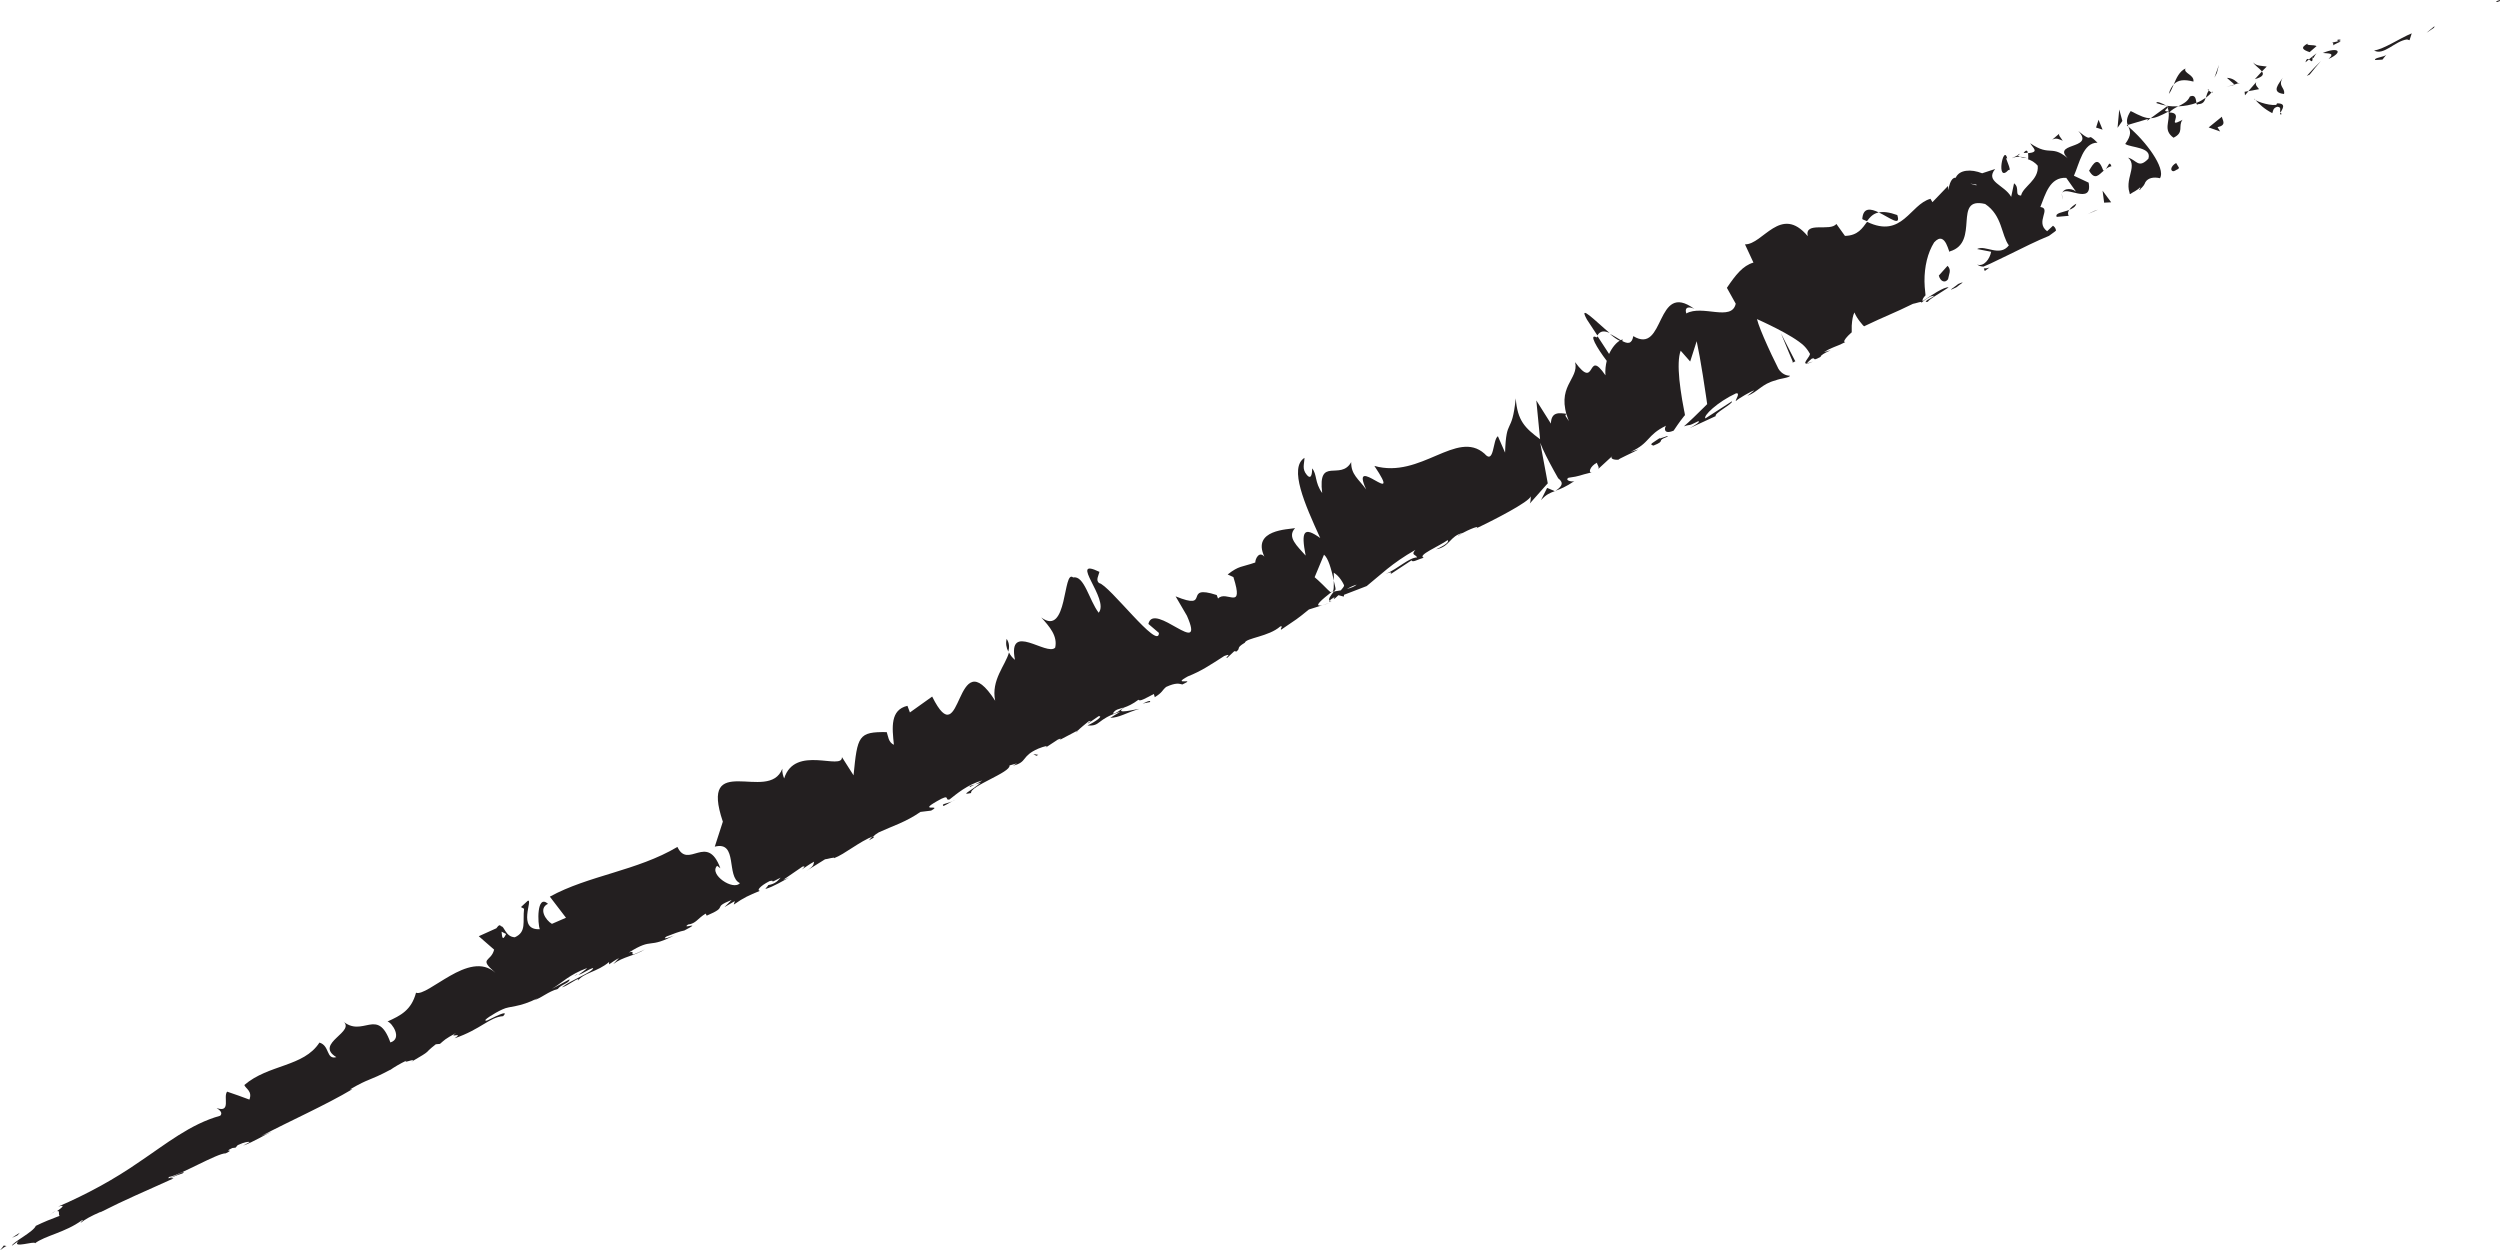 <?xml version="1.0" encoding="UTF-8"?>
<svg id="Layer_2" data-name="Layer 2" xmlns="http://www.w3.org/2000/svg" viewBox="0 0 192.05 96.06">
  <defs>
    <style>
      .cls-1 {
        fill: #231f20;
        stroke-width: 0px;
      }
    </style>
  </defs>
  <g id="Layer_5" data-name="Layer 5">
    <g>
      <path class="cls-1" d="M191.84.15c.32-.08.17-.12.21-.15-.52.14-.18.17-.21.15Z"/>
      <path class="cls-1" d="M186.98,2.14l.04-.13c-.21.16-.41.34-.61.51l.57-.39Z"/>
      <path class="cls-1" d="M182.38,3.88c.73.42,1.61-.74,2.53-.85l.19.06.17-.53c-.98.41-2.12,1.21-2.9,1.32Z"/>
      <path class="cls-1" d="M179.17,3.27c.3.23-.43.4.64-.08-.07-.01-.1-.03-.14-.04-.1.03-.24.07-.5.12Z"/>
      <path class="cls-1" d="M179.66,3.15c.5-.16-.44-.13,0,0h0Z"/>
      <path class="cls-1" d="M177.43,4l.53-.46c-.23-.13-.84-.01-.68-.2-.61.33-.37.49.16.67Z"/>
      <path class="cls-1" d="M177.1,4.79l.28-.23c-.1-.06-.2-.06-.28.23Z"/>
      <path class="cls-1" d="M177.97,4.08l-.6.48c.16.1.3.35.28-.2.06.25.09-.02.31-.28Z"/>
      <path class="cls-1" d="M178.44,4.07c.45.05.96-.02.44.46,1.18-.54.76-.96-.44-.46Z"/>
      <path class="cls-1" d="M182.47,4.61l.55-.03.3-.38c-.15.19-.98.23-.86.41Z"/>
      <path class="cls-1" d="M173.1,4.79c.06.21.49.46.66.7l.37-.38c-.31-.05-.85-.03-1.03-.32Z"/>
      <path class="cls-1" d="M173.76,5.49l-.54.59c.66-.18.69-.39.54-.59Z"/>
      <path class="cls-1" d="M177.43,5.73c.28-.36.57-.7.86-1.04-.37.36-.73.74-1.08,1.14l.22-.1Z"/>
      <polygon class="cls-1" points="170.3 5.61 170.46 4.98 170.11 5.97 170.3 5.61"/>
      <path class="cls-1" d="M168.5,6.27c.08-.54-.8-.64-.61-1.01-.47.22-.7.74-.9,1.22.31-.33.77-.41,1.52-.21Z"/>
      <path class="cls-1" d="M166.61,7.22c.15-.18.25-.45.38-.74-.16.18-.3.4-.38.74Z"/>
      <path class="cls-1" d="M171.94,6.4c-.12-.11-.39-.41-.87-.42l.58.51c.09-.03.19-.06.29-.09Z"/>
      <path class="cls-1" d="M171.68,6.51l-.02-.02c-.31.09-.53.15-.62.18.08-.02.27-.07.64-.16Z"/>
      <path class="cls-1" d="M172.01,6.38s-.05.01-.07.02c.06.05.08.06.07-.02Z"/>
      <path class="cls-1" d="M175.36,5.97c-.27.44-.96,1.13.1,1.25.11-.49-.5-.57-.1-1.25Z"/>
      <path class="cls-1" d="M172.73,7l.81-.15c-.09-.14-.34-.32-.21-.55l-.61.7Z"/>
      <polygon class="cls-1" points="172.46 7.32 172.73 7 172.43 7.05 172.46 7.32"/>
      <path class="cls-1" d="M168.23,7.41c-.18.41-.52.56-.9.76.5-.02.98-.11,1.4-.27-.05-.23-.04-.67-.5-.49Z"/>
      <path class="cls-1" d="M169.94,7.03s-.04.04-.05.06c.07.04.12.04.05-.06Z"/>
      <polygon class="cls-1" points="163.37 9.62 163.51 9.74 163.46 9.6 163.37 9.62"/>
      <path class="cls-1" d="M168.86,8c.39,0,.5-.23.58-.49-.21.15-.45.29-.72.4.02.1.05.17.13.1Z"/>
      <path class="cls-1" d="M165.66,7.92c.25.09.5.15.76.2-.28-.16-.79-.4-.76-.2Z"/>
      <path class="cls-1" d="M169.68,6.96s.02-.03.03-.05c-.18-.1-.13-.04-.03.05Z"/>
      <path class="cls-1" d="M169.68,6.96c-.12.15-.17.36-.23.55.17-.12.32-.26.43-.41-.06-.03-.14-.09-.2-.14Z"/>
      <path class="cls-1" d="M164.42,14.56c-.01-.09.23-.15.39-.57.21-.33.63-.41,1.12-.3.47-.78-1.14-2.89-2.42-3.95.13.32.27.6-.25,1.32.46.3,2.07.23,1.78,1.13-.77.8-.9.1-1.56-.08.42.37.28.83.15,1.37-.07.27-.13.56-.12.86,0,.15.03.3.08.46.02.11,0,.08.05.11.25-.18.54-.28.76-.52.08.11-.23.25.02.18Z"/>
      <path class="cls-1" d="M164.95,9.28l.26-.2c-.41.01-.79-.17-1.53-.55-.34.52-.32.83-.23,1.07l1.55-.46-.05.14Z"/>
      <path class="cls-1" d="M166.59,8.57c.12.8-.45,1.41.38,2.01.85-.42.32-.86.69-1.38-1.35.74.22-.55-1.02-.56.22-.23.46-.36.69-.47-.3.01-.61,0-.91-.05.02.01.04.02.06.03h0s0,0,0,0c.11.07.15.11.06.09,0,.01-.02.02-.02.03.04.1.06.2.07.29-.49,0-.16-.16-.07-.29-.01-.04-.02-.07-.04-.11h0s-1.26.92-1.26.92c.36-.01.73-.18,1.37-.51Z"/>
      <path class="cls-1" d="M175.3,8.76c-.07-.03-.09-.07-.11-.11-.06.11-.07.18.11.11Z"/>
      <path class="cls-1" d="M174.56,8.69c.06-.13.03-.4.39-.49.37.04.13.27.24.45.12-.25.5-.72-.27-.71l-.06.12c-.66.07-1.76-.36-1.7-.48.43.46.77.78,1.39,1.11Z"/>
      <path class="cls-1" d="M170.69,8.96l-1.02.83.88.31-.2-.33c.73-.16.38-.52.33-.81Z"/>
      <polygon class="cls-1" points="163.04 9.29 162.8 8.41 162.67 9.82 163.04 9.29"/>
      <polygon class="cls-1" points="161.52 9.96 161.21 9.2 161.02 9.8 161.52 9.96"/>
      <path class="cls-1" d="M80.3,57.44l-.32.21c.15-.09.25-.16.32-.21Z"/>
      <path class="cls-1" d="M82.74,56.23l.03-.1c-.09.09-.13.15-.03.1Z"/>
      <path class="cls-1" d="M123.65,25.58c-1.04-.87-2.46-2.33-1.74-1.03l.8,1.22c.23-.39.57-.36.94-.19Z"/>
      <path class="cls-1" d="M102.3,45.46c.05,0,.11-.02.17-.02.05-.06.09-.11.13-.16,0-.15-.1-.46-.14-.67-.01.33.05.86-.16.86Z"/>
      <path class="cls-1" d="M102.28,46.27l-.7.22c.16-.04.39-.11.7-.22Z"/>
      <path class="cls-1" d="M67.06,64.21l-.32.35c.62-.31.31-.25.32-.35Z"/>
      <path class="cls-1" d="M145.75,16.52c-.64-.23-1.08-.27-1.42-.2.84.4,1.72,1.13,1.42.2Z"/>
      <path class="cls-1" d="M77.33,49.08c-.08.35-.03.68.13.98.09-.34.08-.67-.13-.98Z"/>
      <path class="cls-1" d="M143.06,16.83c.13.08.24.1.36.16.23-.31.48-.59.91-.67-.62-.3-1.21-.41-1.27.51Z"/>
      <path class="cls-1" d="M18.61,87.93l-.12.04s.05,0,.12-.04Z"/>
      <path class="cls-1" d="M3.77,93.38c.12-.1.33-.25.53-.38-.1.05-.27.16-.53.38Z"/>
      <path class="cls-1" d="M155.02,11.93c.3-.18,0-.12,0,0h0Z"/>
      <path class="cls-1" d="M158.4,14.85c-.02.13,0,.28.09.49-.08-.23-.1-.38-.09-.49Z"/>
      <path class="cls-1" d="M143.22,25.03h-.03c.11,0,.09,0,.03,0Z"/>
      <path class="cls-1" d="M155.73,12.15c-.18-.06-.37-.1-.56-.11.1.05.28.09.56.11Z"/>
      <path class="cls-1" d="M155.45,11.75c.14,0,.24-.01.33-.02-.03-.17-.12-.25-.33.02Z"/>
      <path class="cls-1" d="M154.58,12.15c.18-.09.38-.11.59-.11-.1-.04-.15-.08-.15-.12-.09.05-.22.12-.44.22Z"/>
      <path class="cls-1" d="M44.37,74.83s-.05.01-.07.02c-.29.21-.16.14.07-.02Z"/>
      <path class="cls-1" d="M119.46,37.74l.03-.03s-.04.01-.05.02h.02Z"/>
      <path class="cls-1" d="M118.38,38.42c.39-.43.67-.55,1.06-.69l-.59-.25-.47.94Z"/>
      <path class="cls-1" d="M74.48,60.39l.86-.26c-.85.7-1.59.97-.74.79-.12-.53,3.07-1.59,2.95-2.12l.58-.16c-.15.07-.16.11-.31.18,1.14-.28.59-.72,1.94-1.31.48-.19.83-.28.55-.07l.96-.63c.3-.14.27-.02-.03.12l1.54-.81v.02c.18-.19.63-.55.85-.73.43-.13-.17.15-.04.16l.8-.55c.41-.05-.24.43-.85.71,1.05.08.66-.48,2.53-1.06l-.78.47c.66.01,1.25-.4,2.25-.69-.26.02-2.06.49-1.18-.1.28-.1.64-.25,1.1-.6.09.17.56-.12,1.18-.44l.07.25c.63-.4.52-.49.87-.79.76-.35,1-.25,1.25-.19,1.21-.56-.96.13.42-.62,1.03-.41,1.68-.85,2.8-1.57.73-.27-.05.2.23.14l.52-.49c.15-.07.13,0,.12.05.48-.33-.07-.25.71-.72.09-.36,1.85-.47,2.72-1.25.28-.06-.05.2.07.25,1.29-.88,1.12-.73,2.13-1.55l1.04-.33c-.8.18.01-.47.72-1.03l-.11.02s-.14-.13-.2-.18c-.14-.14-.28-.27-.4-.4-.25-.24-.46-.44-.61-.56l.72-1.73c.32.26.54,1.03.76,1.99,0-.21,0-.42-.01-.61.21.13.39.31.54.53.08.11.15.23.21.35.04.09.04.08.04.09v.03c-.01.08-.12.21-.25.36l-.53.09c-.24.29-.46.59-.33.69.07-.07.22-.17.39-.27-.06.08-.1.14-.05.14.05,0,.16-.11.34-.28l.41.11.02-.14,1.74-.67c1.06-.85,1.91-1.74,3.74-2.78-.38.42.05.35.13.58-.63.02-1.41.83-2.41,1.27.52-.23.46-.07.35.03l1.64-1.08c.05.2.44-.05.93-.2-.52-.18,1.18-.88,1.84-1.35.1.1,0,.3-.89.71,1.09-.21,1.03-1.03,2.07-1.27-.21.11-.33.15-.39.25.44-.35,1.69-.87,1.46-.63l-.21.11c1.42-.66,4.27-2.13,4.33-2.53.03.03,0,.45-.06.55l1-1.13.25-.28.13-.14-.11-.61-.47-2.51c.22.59.61,1.34,1.06,2.16.1.19.21.38.32.57l.07.06s.09.08.12.13c.14.18.15.41-.39.77.35-.13.79-.3,1.44-.74-.25.08-.75-.08-.45-.26.99-.14.67-.15,1.84-.43-.37.12-.19-.47.36-.73-.05.1.24.37.06.51l1.15-1.06c-.3.24.1.36.46.32-.18,0,1.16-.57,1.5-.79l-.61.2c1.54-.7,1.23-1.29,2.74-2.02-.14.17-.21.71.58.38.13-.19.4-.61.79-1.1l.08-.09c0-.08-.05-.26-.07-.38l-.15-.82c-.09-.54-.16-1.05-.21-1.53-.09-.95-.08-1.74.1-2.22l.73.83.5-1.56c.15.69.31,1.59.47,2.6.08.5.16,1.03.24,1.57l.06.41.03.21c.02.08-.02.05-.03.08l-.2.2c-.54.54-1.12,1.1-1.55,1.47.61-.2.22.05,1.07-.38.35-.05-.38.39-.63.52l2.01-.93c-.2-.18,1.4-.99,1.23-1.13l-2.03,1.31c-.2-.18.92-1.26,2.34-1.92.4-.09-.07.53,0,.59.14-.17,1.26-.81,1.41-.82l-.53.42c.82-.31,1.12-.93,2.17-1.19.33-.15,1.11-.2,1.1-.36-.33,0-.61-.18-.79-.4l-.06-.09-.03-.04-.16-.33c-.25-.5-.48-.98-.68-1.43-.4-.89-.7-1.62-.81-2.06.19.09,2.73,1.21,3.61,2.05.17.17.32.37.43.57.03.02.04.05.03.09-.02.08-.09.19-.17.3-.15.22-.32.44-.05.41-.01-.07.25-.29.36-.38.37-.12-.05.26.68-.14.01-.28,1.51-.73.26-.36.69-.43.79-.34,1.63-.77-.17,0-.04-.22.22-.49.07-.07.14-.14.22-.21l.06-.05s0-.11,0-.16v-.35c.03-.45.09-.81.21-1.02.09.24.25.48.41.69.16.21.35.44.36.36,1.49-.72,2.33-1.02,3.72-1.71.15-.01.85-.28.61-.05.18-.14.33-.3.75-.52.91-.23-.93.5-.2.41,0-.15,1.02-.72,1.58-1.1-.28-.1-1.42.66-1.99,1.05-.03-.07,0-.17.09-.29l.08-.1.05-.05c0-.05-.02-.14-.02-.21-.04-.29-.05-.58-.06-.86-.01-1.14.24-2.2.74-3,.92-1.02,1.15,1.06,1.21.69,2.35-.69.17-4.25,2.71-3.64,1.33.89,1.23,2.38,1.82,3.18-.71.92-1.83-.07-2.44.28l1.08.21c-.1.55-.56,1.18-1.08.98.14.1.32.16.49.16.15-.07.33-.14.53-.23.4-.19.89-.43,1.41-.68,1.05-.52,2.22-1.1,3.09-1.45.14-.1.31-.23.44-.32.05-.07.13-.04.09-.16-.03-.12-.1-.22-.22-.3l-.45.42c-.95-.7.36-1.75-.52-1.86.39-.98.72-2.31,1.99-2.24l.81,1.15c-.2-.35-1.03-.44-1.13.07.15-.73,2.38.96,2.04-.85l-1.13-.53c.42-.94.7-2.55,1.81-2.54-1-.99-.14.22-1.48-.9,1.42,1.49-2.41.81-.58,2.29-1.49-1.38-1.5-.23-3.11-1.35.24.41.71.68-.17.77.03.14.02.32.02.44-.03,0-.04,0-.07-.01l.07.03c0,.08,0,.09.02.01.28.11.54.28.71.49.1,1.11-1.13,1.59-1.28,2.29-.55-.01-.06-.58-.54-.94l-.22,1.04c-.54-.94-2.03-1.15-1.23-2.14l-1,.33c-.85-.34-1.76-.28-2.03.34-.57-.05-.59,1.6-.59.63l-1.2,1.25-.15-.26c-1.58.43-2.16,3.08-4.87,1.77-.36.48-.7,1.06-1.7,1.08l-.66-.92c-.47.62-2.45-.23-2.2.94-2.07-2.47-3.44.66-4.82.63l.65,1.4c-.82.24-1.37.95-2.04,1.94l.68,1.22c-.31,1.4-2.56.05-3.8.75-.16-.53.24-.54.62-.35-3.01-2.22-2.22,3.59-4.69,2.09-.11.64-.45.59-.86.37.03-.02.05-.06.05-.11-.04,0-.1.02-.15.05-.27-.16-.56-.35-.84-.48.31.26.58.46.76.52-.26.15-.58.5-.82,1.02l-.88-1.35s-.05.04-.07.08c-.66-.35.02.82.77,1.8-.08.33-.13.7-.1,1.11-1.48-2.17-.66,1.27-2.33-1.01.33,1.34-1.56,1.84-.48,4.53-.18-.33-.38-.43-.17-.56-.59-.08-1.18-.17-1.21.75l-1.12-1.78.29,2.98c-1.16-.86-1.74-1.42-1.87-3.14-.3,2.9-.73,1.38-.82,4.17l-.55-1.26c-.41.25-.27,2.23-1.03,1.34-2.13-1.89-4.9,1.96-8.46.94,2.32,3.47-1.97-1.11-.63,1.81-.58-.81-1.17-1.14-1.15-2.1-.82,1.47-2.58-.49-2.23,2.37-.59-.82-.38-1.42-.77-1.89,0,.24-.02.96-.41.5-.39-.46-.19-.83-.18-1.31-1.21.77.02,3.56,1.21,6.16-1.25-.89-1.49-.56-1.12,1.35-.64-.73-1.46-1.42-.81-2.11-.51.1-3.34.11-2.36,2.19-.4-.45-.7.16-.7.45-1.06.37-1.24.23-2.12.92l.44.2c.85,2.68-.54.96-1.18,1.65l-.1-.27c-2.7-.88-.35,1.25-3.16.1l.87,1.49c1.49,3.4-2.56-1.16-2.96.63l.81.69c0,1.42-3.83-3.71-4.6-3.83-.27-.22-.04-.56.03-.86-2.46-1.19.81,2.11-.06,3.14-.74-.98-1.11-2.89-1.96-2.71-.8-.68-.4,4.62-2.45,3.07.64.71,1.27,1.43,1.07,2.32-.64.69-3.68-2.04-3.09.94-.21-.17-.36-.37-.46-.57-.26.98-1.39,2.12-1.06,3.71-3.14-4.89-2.48,4.43-4.84-.32l-1.71,1.22-.19-.51c-1.33.31-1.18,1.66-1.04,2.99-.43-.17-.45-.71-.55-.97-2.18-.03-2.25.28-2.55,3.32l-.89-1.4c.04,1.06-3.62-.98-4.44,1.64-.07-.17-.17-.47-.14-.75-.52,1.36-2.14.97-3.38.97-1.25,0-2.11.37-1.19,3.1l-.62,1.92c1.81-.46.85,2.31,1.93,2.8-.5.61-2.41-.67-1.75-1.33l.25.19c-1.02-2.77-2.47.13-3.3-1.64-3.1,1.84-6.84,2.19-9.8,3.82l1.24,1.62-1.08.47c-.48-.27-1.06-1.19-.3-1.54-.89-.79-.8,1.56-.63,1.95-1.79.1-.47-2.38-.93-2.18l-.52.48.24.13c-.12,1,.21,1.78-.71,2.19-.73-.03-.81-.9-1.06-.84-.06-.12-.16-.14-.36.15l-1.35.61,1.18,1.03c-.24.98-1.25.61.1,1.78-1.02-.92-2.32-.43-3.48.23-1.16.66-2.19,1.47-2.62,1.3-.36,1.34-1.17,1.75-2.19,2.21.36.1,1.16,1.32.22,1.61-1-2.79-2.12-.28-3.69-1.67,1.19.83-2.22,1.73-.46,2.8-.8.21-.49-.88-1.3-1.12-1.21,1.88-3.91,1.66-5.77,3.26.1.28.64.47.39,1.12-.58-.22-1.15-.42-1.71-.61-.33.39.34,1.65-.81,1.26.2.13.51.35.28.59-2.29.63-4.18,2.18-6.18,3.52-1.98,1.38-4.09,2.52-6.27,3.46.62-.18.28.09-.12.37.29-.14.11.24.23.34-.62.23-1.24.48-1.83.77-.17.46-1.76,1.24-1.84,1.53l.52-.37c-.62.63,1.29-.04,1.26.18.75-.58,2.34-.84,3.59-1.76.32-.11-.23.19-.04.16.31-.25.72-.48,1.52-.83l-.08.06c2.18-1.1,3.16-1.48,5.66-2.62l-.24-.02c.54-.25.67-.27.93-.36.52-.46-1.49.72-1.03.27.81-.12,3.73-1.84,4.34-1.81.82-.4-.31-.02.51-.41l.25-.03.16-.19c.54-.25.86-.29.91-.23-.13.06-.36.2-.5.27.74-.25,1.94-.98,2.19-1.07l-.81.34c2.19-1.16,4.96-2.38,7.02-3.61l-.19.02c1.58-.92,1.35-.58,3.12-1.52l-.06.05c.33-.24.79-.51,1.29-.75-.42.3.93-.28.37.1,1.71-1,.83-.53,1.88-1.35l.32-.03c.35-.3.36-.36,1.24-.84-.69.46.66-.12-.11.41,2.01-.69,2.68-1.63,3.72-1.7.71-.74-1.72.63-1.26.33-.46.1.6-.58,1.21-.85.6-.29,1.22-.11,2.73-.87-.15.07-.15.1-.3.17.61-.2,1.06-.66,1.82-.87.29-.38.91-.44.9-.74l-1.36.74c.76-.45,1.35-1.11,2.72-1.61-.08.1-.43.36-.68.53.42-.12.71-.41,1.14-.53.01.3-1.66.89-2.41,1.49.46-.1,1.51-.97,1.22-.49.44-.64,1.51-.69,2.41-1.46v.18c.16-.1.46-.34.76-.48l-.44.46c.75-.58,1.67-.64,2.43-1.13-1.67.83-.47,0-1.23.24,1.95-1.22,1.38-.19,3.65-1.4-.3.18-1.22.49-.76.17.45-.18,1.06-.41,1.37-.46,1.51-.78-.31-.04.29-.46.61-.07.71-.45,1.35-.84l.08.16c1.79-.76.3-.56,1.92-1.21l-.55.55.79-.46-.08.27c.82-.57,1.11-.68,2.01-1.06-.26-.01-.03-.35.73-.74.57-.16-.22.3.86-.27-.2.22-.4.48-.95.57-.02.08-.19.22-.22.3.62-.17,1.43-.68,1.83-.88-.16.07-.34.15-.45.17l1.47-1.01c.28-.06.11.08-.07.23.31-.18.5-.36.96-.61-.06.19.04.32-.59.71l1.43-.89c.13,0,.85-.22.68-.08.87-.33,1.92-1.27,3.08-1.72.04-.05.15-.14.37-.27,1.06-.49,2.06-.78,3.2-1.57l.82-.1c.94-.53-1.1.16.46-.73,1.1-.64.53,0,.96-.13.51-.4,1.36-1.14,2.51-1.46-.32.22-.61.32-.93.5ZM86.33,54.35c-.21.15-.62.49-.84.47.17-.33.42-.33.84-.47ZM104.22,44.91c-.14.14-.42.25-.75.33.21-.12.46-.24.75-.33ZM151.83,14.18s0,.04,0,.06c-.75-.21-.47-.12,0-.06ZM153.17,14.2c.04-.19-.04-.34-.16-.47.06.3-.18.42-.51.46.22.25.46.38.67,0ZM38.53,71.57l.35.18c-.29.59-.31.22-.35-.18Z"/>
      <path class="cls-1" d="M102.29,46.17c-.08,0-.11-.02-.15-.04-.08.07-.06.11.15.04Z"/>
      <path class="cls-1" d="M67.12,64.15l-.04.02s-.02.04-.02.05l.06-.06Z"/>
      <path class="cls-1" d="M139.28,27.77c-.23.09-.37.12-.46.13,0,.04.12.03.46-.13Z"/>
      <path class="cls-1" d="M158.25,10.22l-.6.51c.33-.18.56-.01.81.08-.13-.22-.43-.49-.21-.59Z"/>
      <path class="cls-1" d="M167.11,13.1c.08-.08.23-.07.28-.21l-.22-.37c-.21.12-.35.29-.37.43-.03.12.1.29.3.15Z"/>
      <path class="cls-1" d="M160.49,13.12c.45.77.75.3,1.17-.06-.03.02-.05.03-.09.04-.4-1.15-.75-.57-1.09.02Z"/>
      <path class="cls-1" d="M161.76,12.99c.13-.1.28-.19.44-.22-.16-.46-.23-.01-.44.22Z"/>
      <path class="cls-1" d="M154.29,13.06c.35.13-.41-1.17-.09-.87-.29-1.22-.91,1.96.09.87Z"/>
      <polygon class="cls-1" points="162.18 15.54 161.52 14.65 161.64 15.57 162.18 15.54"/>
      <path class="cls-1" d="M158.01,16.66l.91-.08c-.1-.17-.05-.32.03-.45-.49.19-1.12.23-.95.54Z"/>
      <path class="cls-1" d="M158.96,16.12c.26-.1.48-.23.54-.47-.13.07-.4.25-.54.47Z"/>
      <polygon class="cls-1" points="161.16 16.11 160.92 16.19 160.37 16.45 161.16 16.11"/>
      <path class="cls-1" d="M149.61,20.42l-.67.75c.12.46.48.6.71.28.06-.39.29-.7-.04-1.03Z"/>
      <path class="cls-1" d="M152.83,20.55c-.24.08-.27.06-.43.07l.07.2.36-.27Z"/>
      <path class="cls-1" d="M150.42,21.82c-.06.09-1.14.76-.08.22.06-.1.87-.56.08-.22Z"/>
      <polygon class="cls-1" points="137.71 27.86 137.92 27.75 137.87 27.67 137.52 26.99 136.81 25.6 137.41 27.05 137.71 27.76 137.71 27.86"/>
      <path class="cls-1" d="M127.02,34.23c1.03-.41.13-.33,1.07-.68.19-.2-.77.28-.57.09-.55.39-.89.49-.5.59Z"/>
      <path class="cls-1" d="M127.53,33.65c.08-.06.18-.13.28-.21-.16.11-.24.17-.28.21Z"/>
      <path class="cls-1" d="M1.52,94.7c-.2.12-.4.25-.6.39l.42-.19.18-.2Z"/>
      <path class="cls-1" d="M.5,95.72l-.21-.04c-.09.13-.19.26-.29.37.13-.1.38-.3.5-.33Z"/>
      <path class="cls-1" d="M88.34,53.93l.02-.08c-.13-.01-.28.06-.58.2l.56-.12Z"/>
      <polygon class="cls-1" points="79.61 58.06 79.76 57.99 79.38 57.92 79.61 58.06"/>
      <path class="cls-1" d="M72.48,61.92c.3-.14.63-.36.93-.49-.63.36-1.14.28-.93.49Z"/>
    </g>
  </g>
</svg>